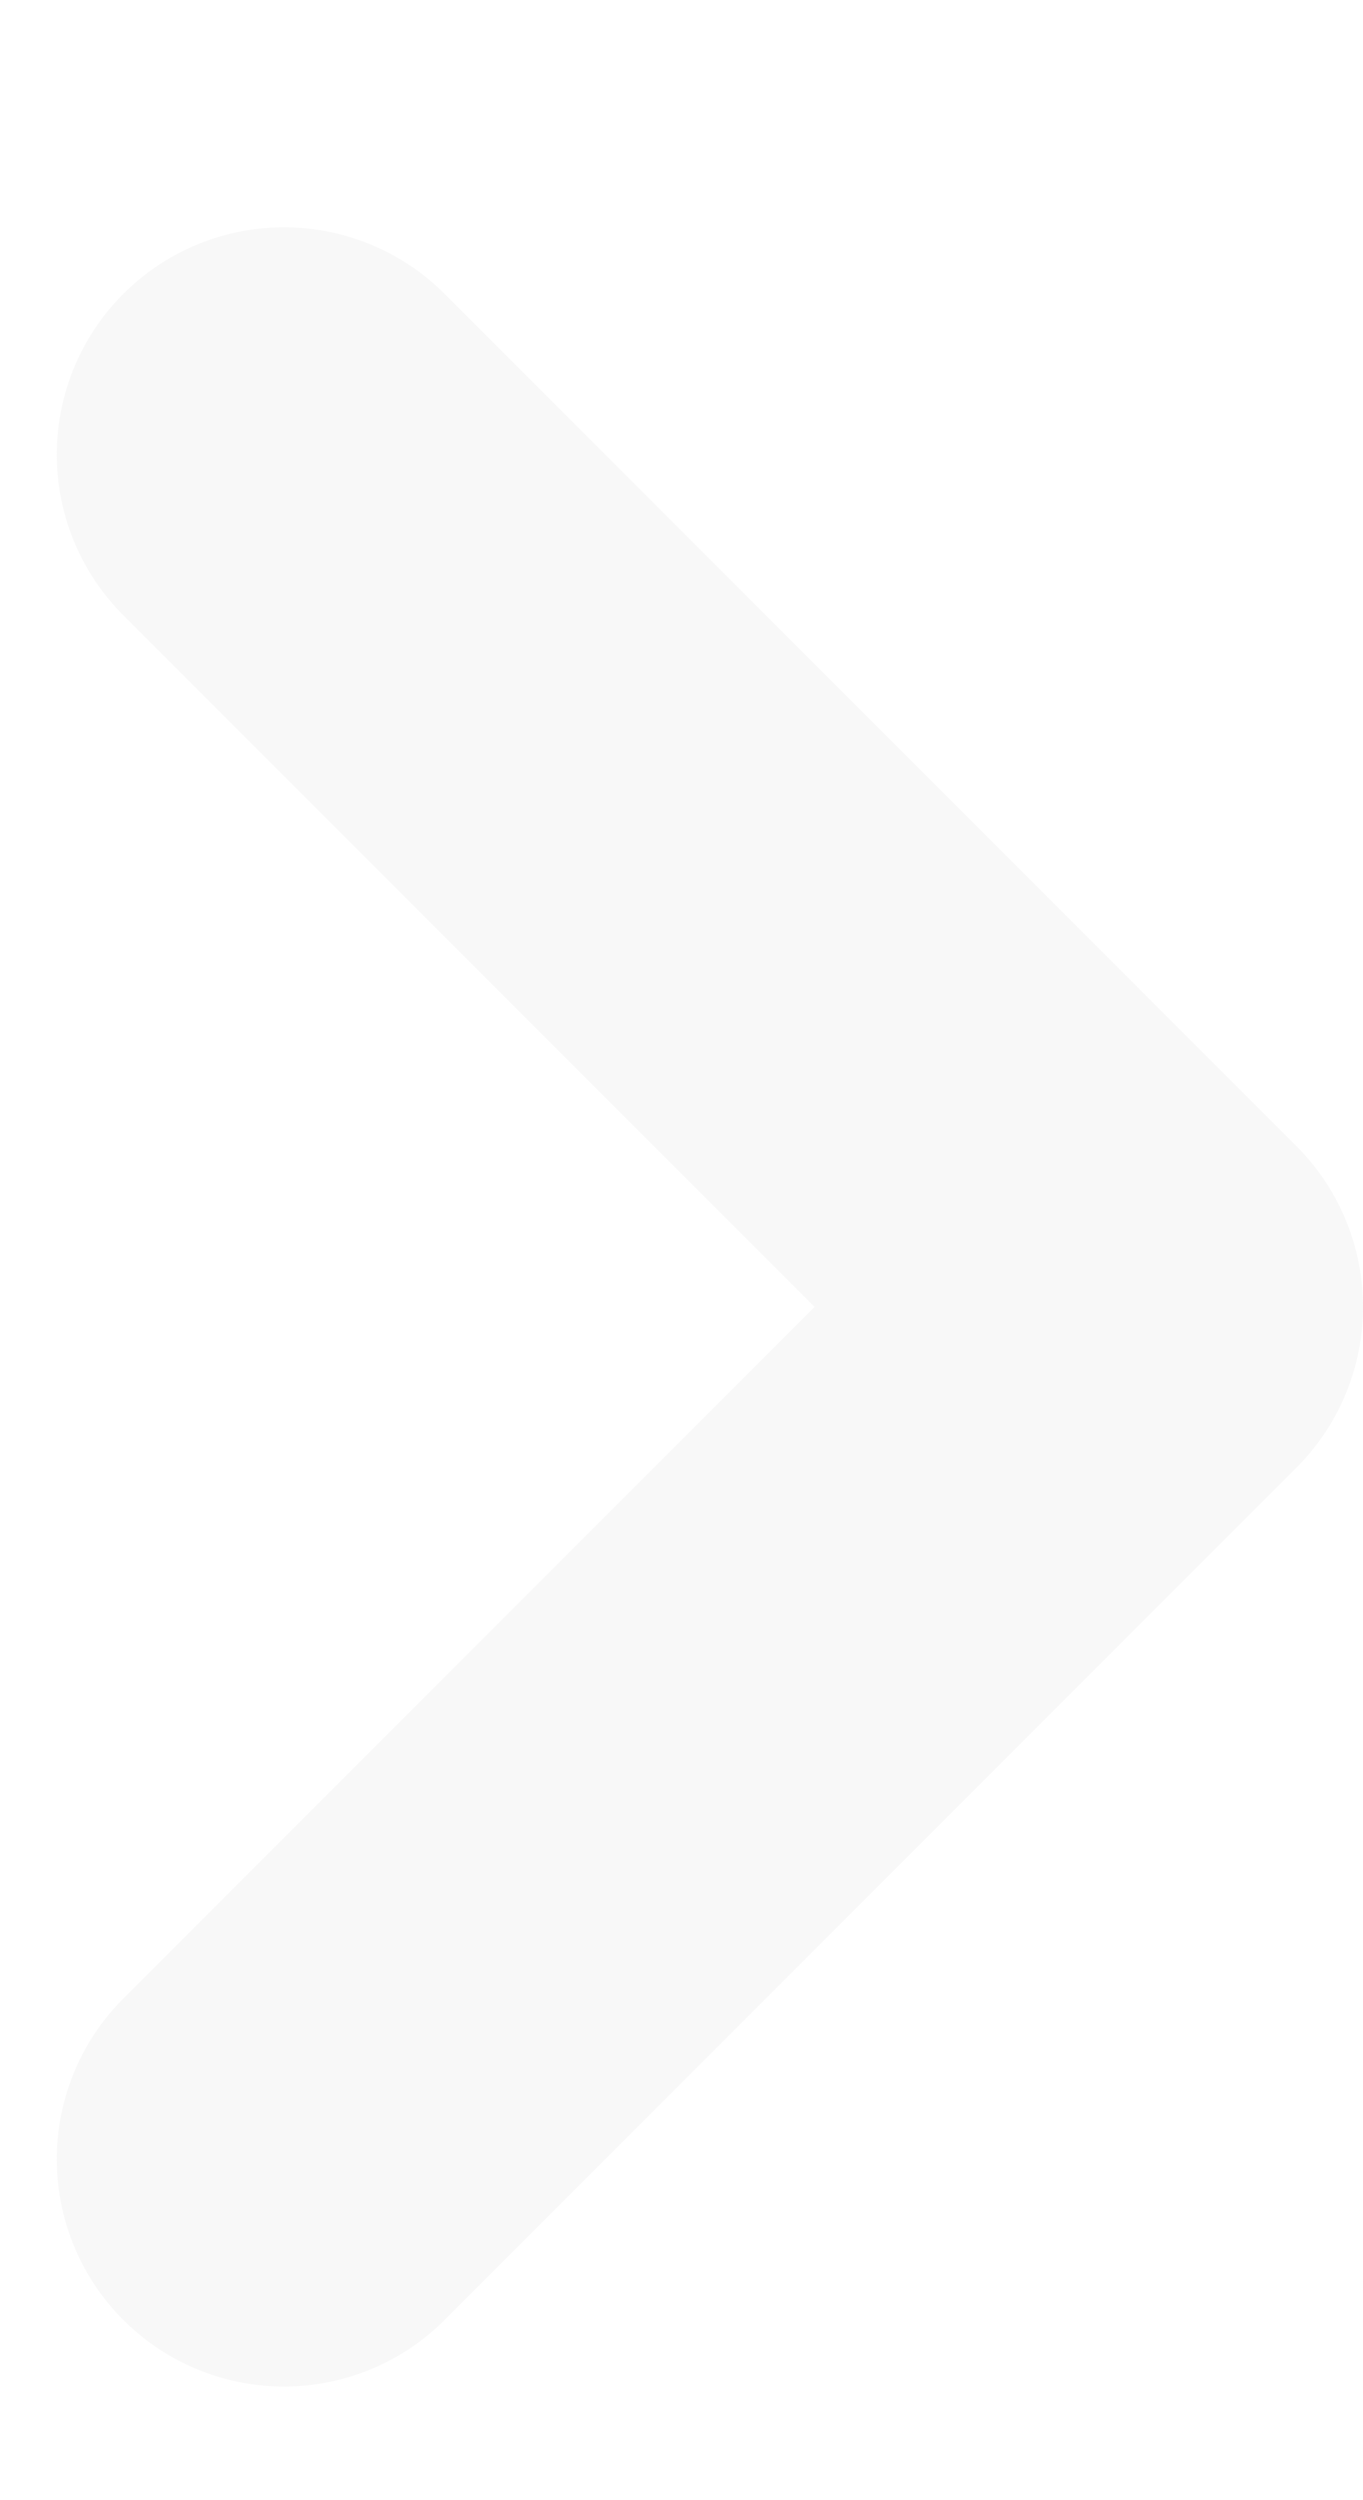 <svg width="12" height="22" viewBox="0 0 12 22" fill="none" xmlns="http://www.w3.org/2000/svg">
<path d="M2.5 4L10 11.5L2.5 19" stroke="#E8E8E8" stroke-opacity="0.3" stroke-width="4" stroke-linecap="round" stroke-linejoin="round"/>
</svg>
